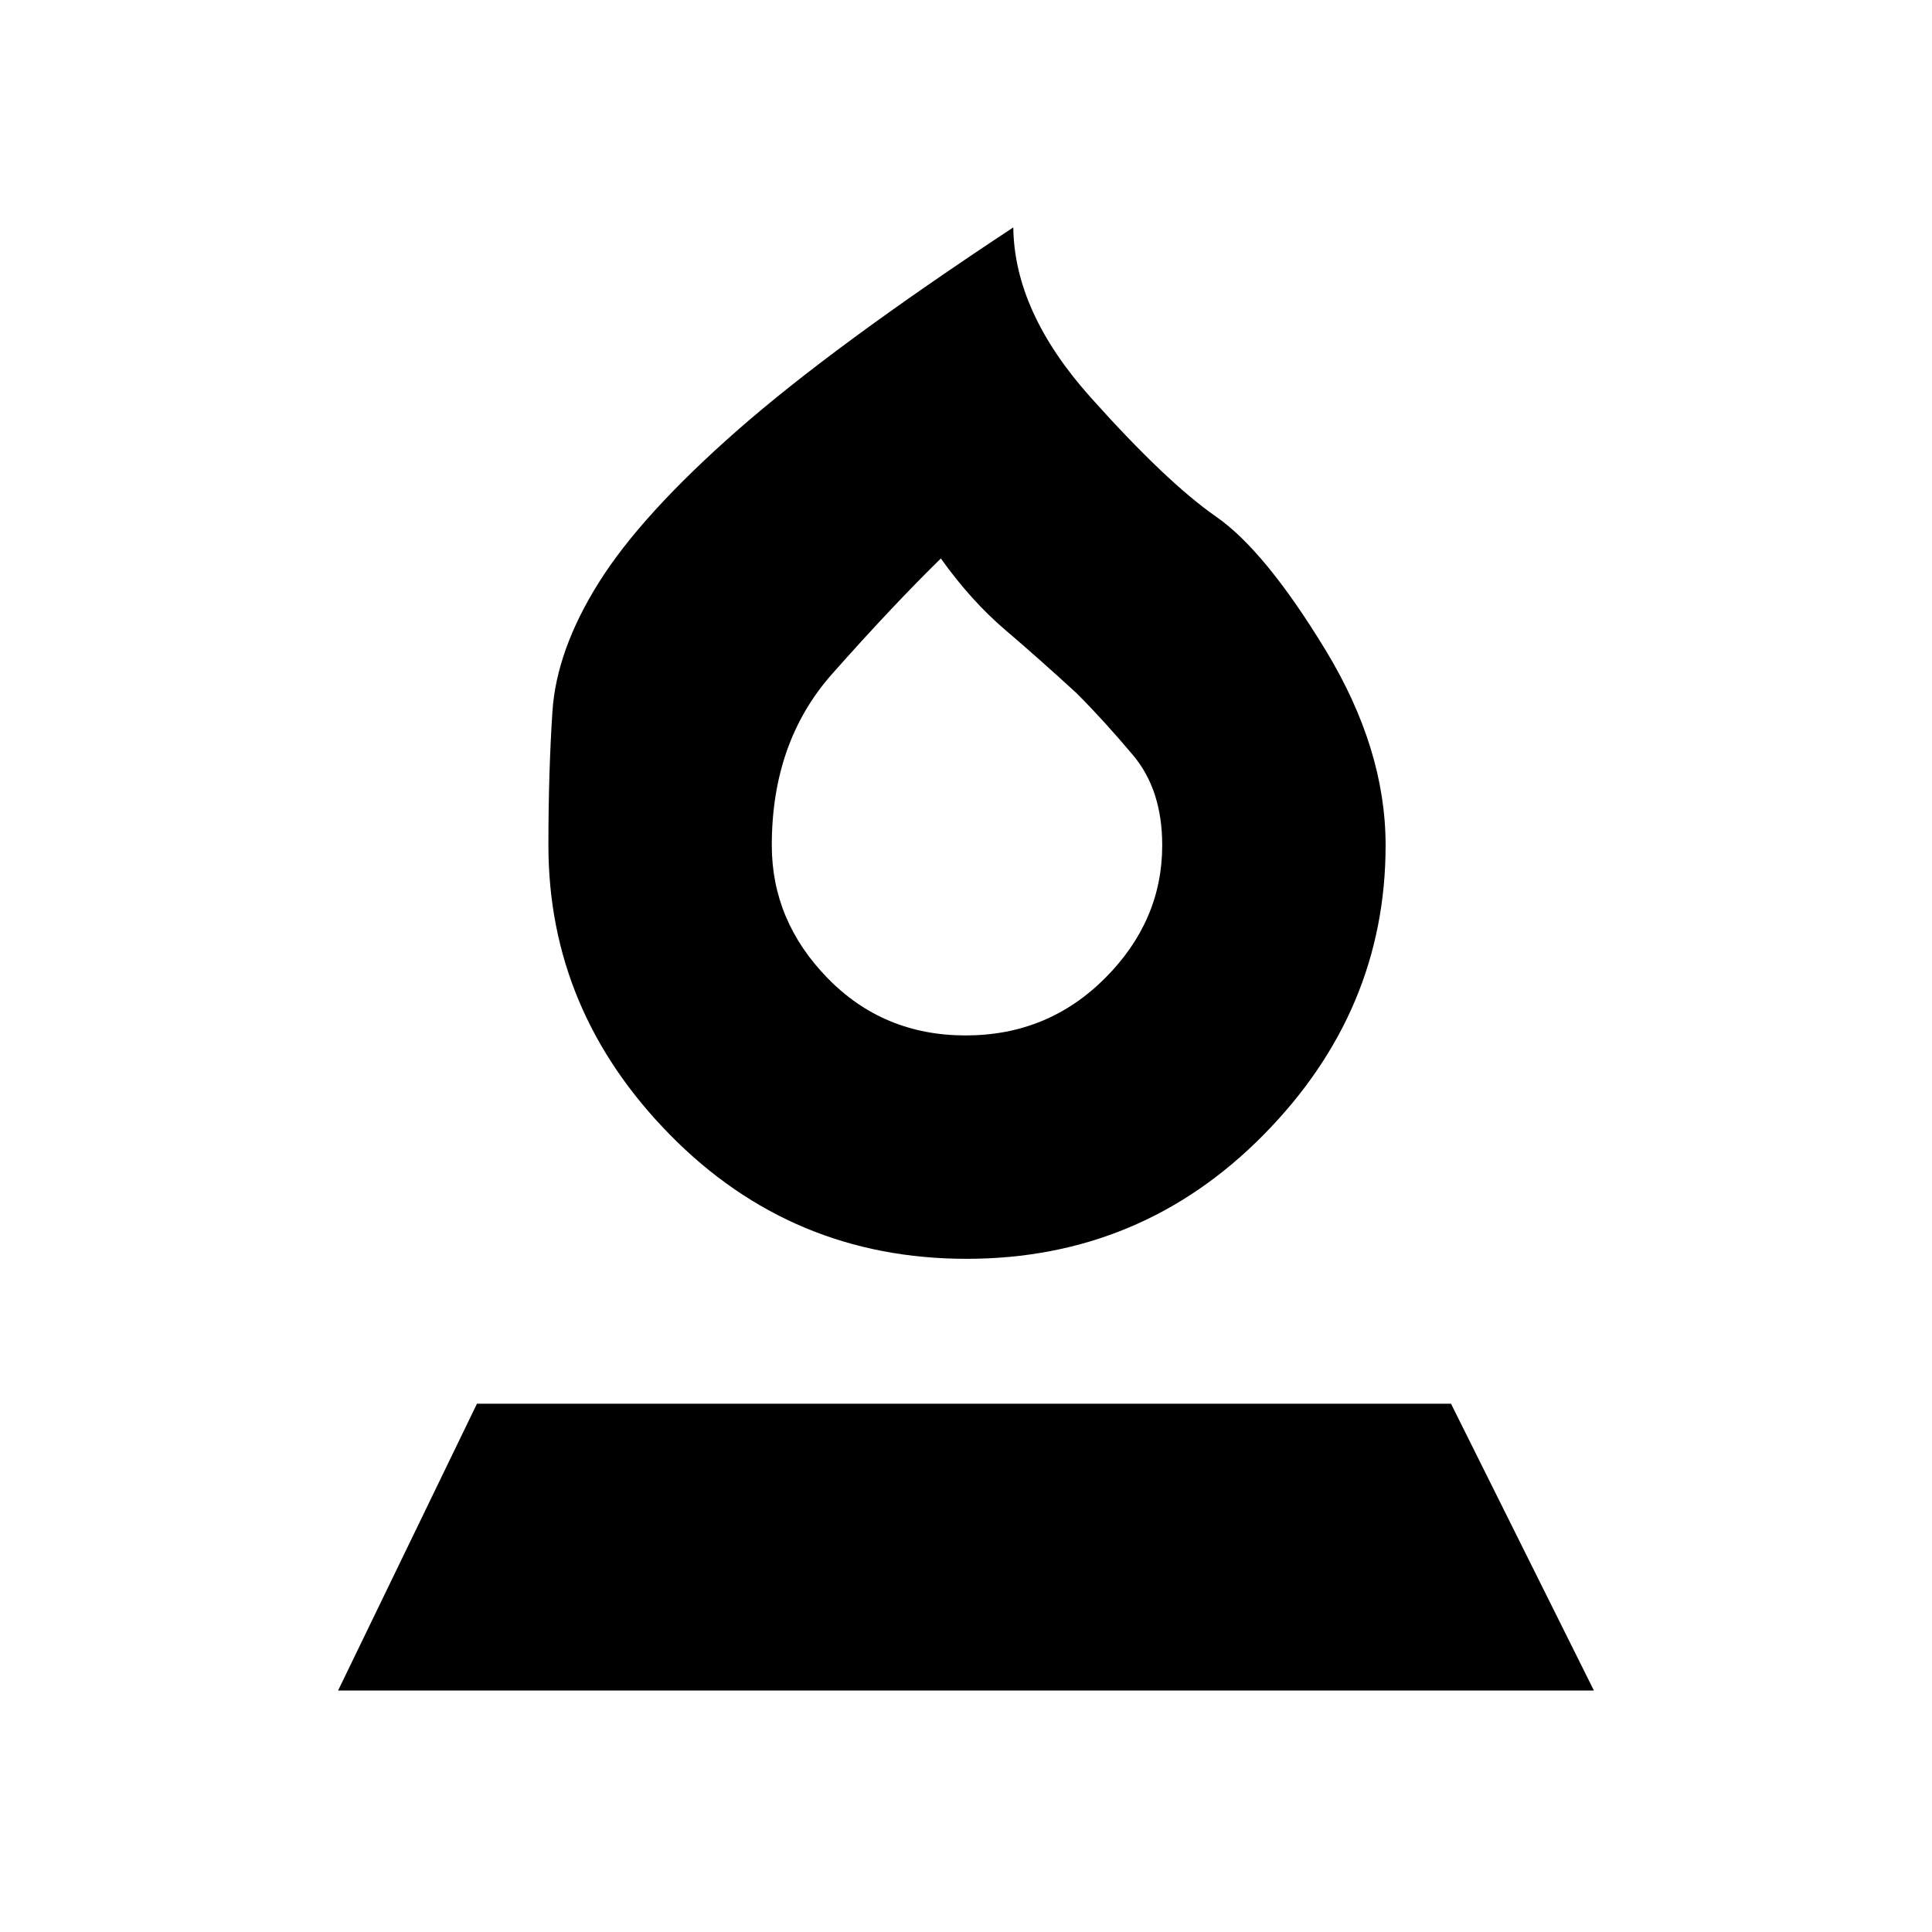 <svg xmlns="http://www.w3.org/2000/svg" height="20" viewBox="0 -960 960 960" width="20"><path d="M480.29-334.5q-86.7 0-147.25-61.5-60.54-61.5-60.54-144 0-35.85 2-66.43 2-30.57 23.11-64.21 21.11-33.63 68.75-75.5Q414-788 503.5-847q.5 42 38.25 84.25t62.45 59.42q24.3 16.83 54.3 66.08 30 49.25 30 97.25 0 82.5-60.75 144t-147.46 61.5Zm-.47-111q40.83 0 69.25-28.44Q577.5-502.39 577.5-540q0-27.5-14.5-44.75t-28-30.75q-18.5-17-35.5-31.5t-32-35.5q-24 23.5-54 57.34-30 33.83-30 85.16 0 37.61 27.75 66.06Q439-445.5 479.82-445.5Zm1.18-118ZM168-120l69-142.5h484L792-120H168Z"/></svg>